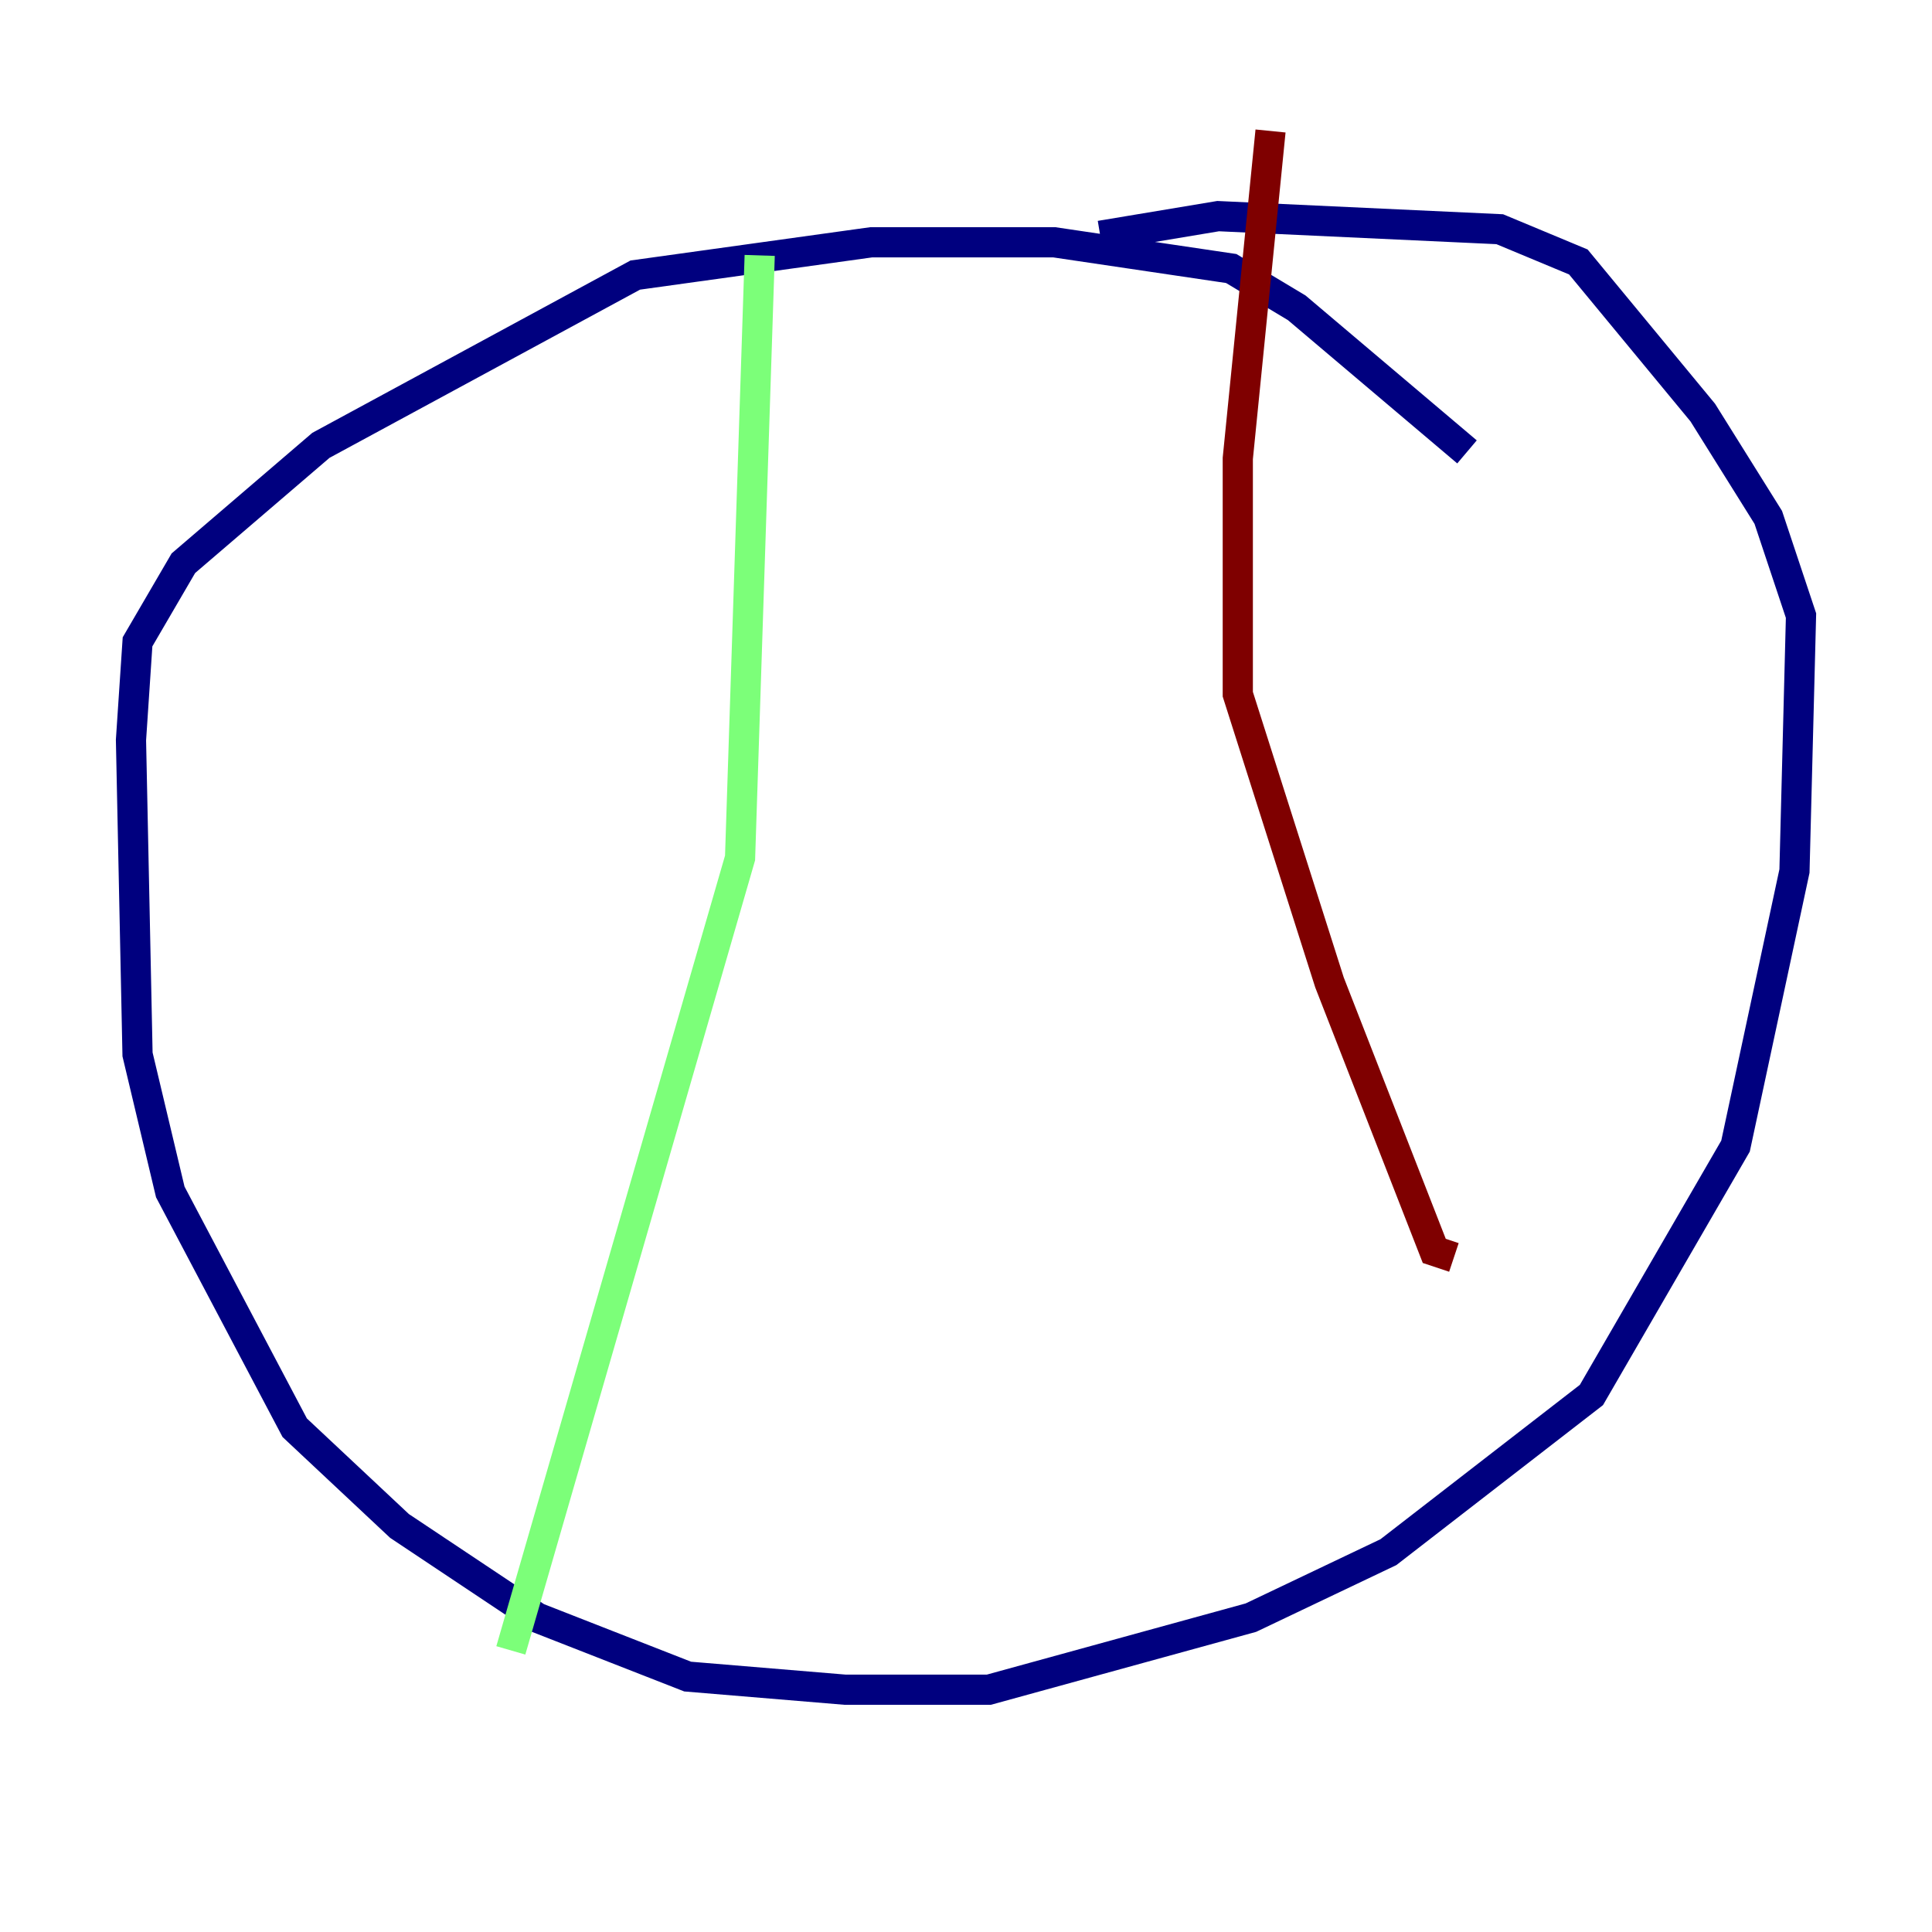 <?xml version="1.0" encoding="utf-8" ?>
<svg baseProfile="tiny" height="128" version="1.2" viewBox="0,0,128,128" width="128" xmlns="http://www.w3.org/2000/svg" xmlns:ev="http://www.w3.org/2001/xml-events" xmlns:xlink="http://www.w3.org/1999/xlink"><defs /><polyline fill="none" points="97.193,29.939 85.912,20.393 81.573,17.79 69.858,16.054 57.709,16.054 42.088,18.224 21.261,29.505 12.149,37.315 9.112,42.522 8.678,49.031 9.112,69.858 11.281,78.969 19.525,94.59 26.468,101.098 35.58,107.173 45.559,111.078 55.973,111.946 65.519,111.946 82.875,107.173 91.986,102.834 105.437,92.42 114.983,75.932 118.888,57.709 119.322,40.786 117.153,34.278 112.814,27.336 104.57,17.356 99.363,15.186 80.705,14.319 72.895,15.62" stroke="#00007f" stroke-width="2" /><polyline fill="none" points="50.332,16.922 49.031,56.841 33.844,109.342" stroke="#7cff79" stroke-width="2" /><polyline fill="none" points="84.176,8.678 82.007,30.373 82.007,45.993 88.081,65.085 95.024,82.875 96.325,83.308" stroke="#7f0000" stroke-width="2" /></svg>